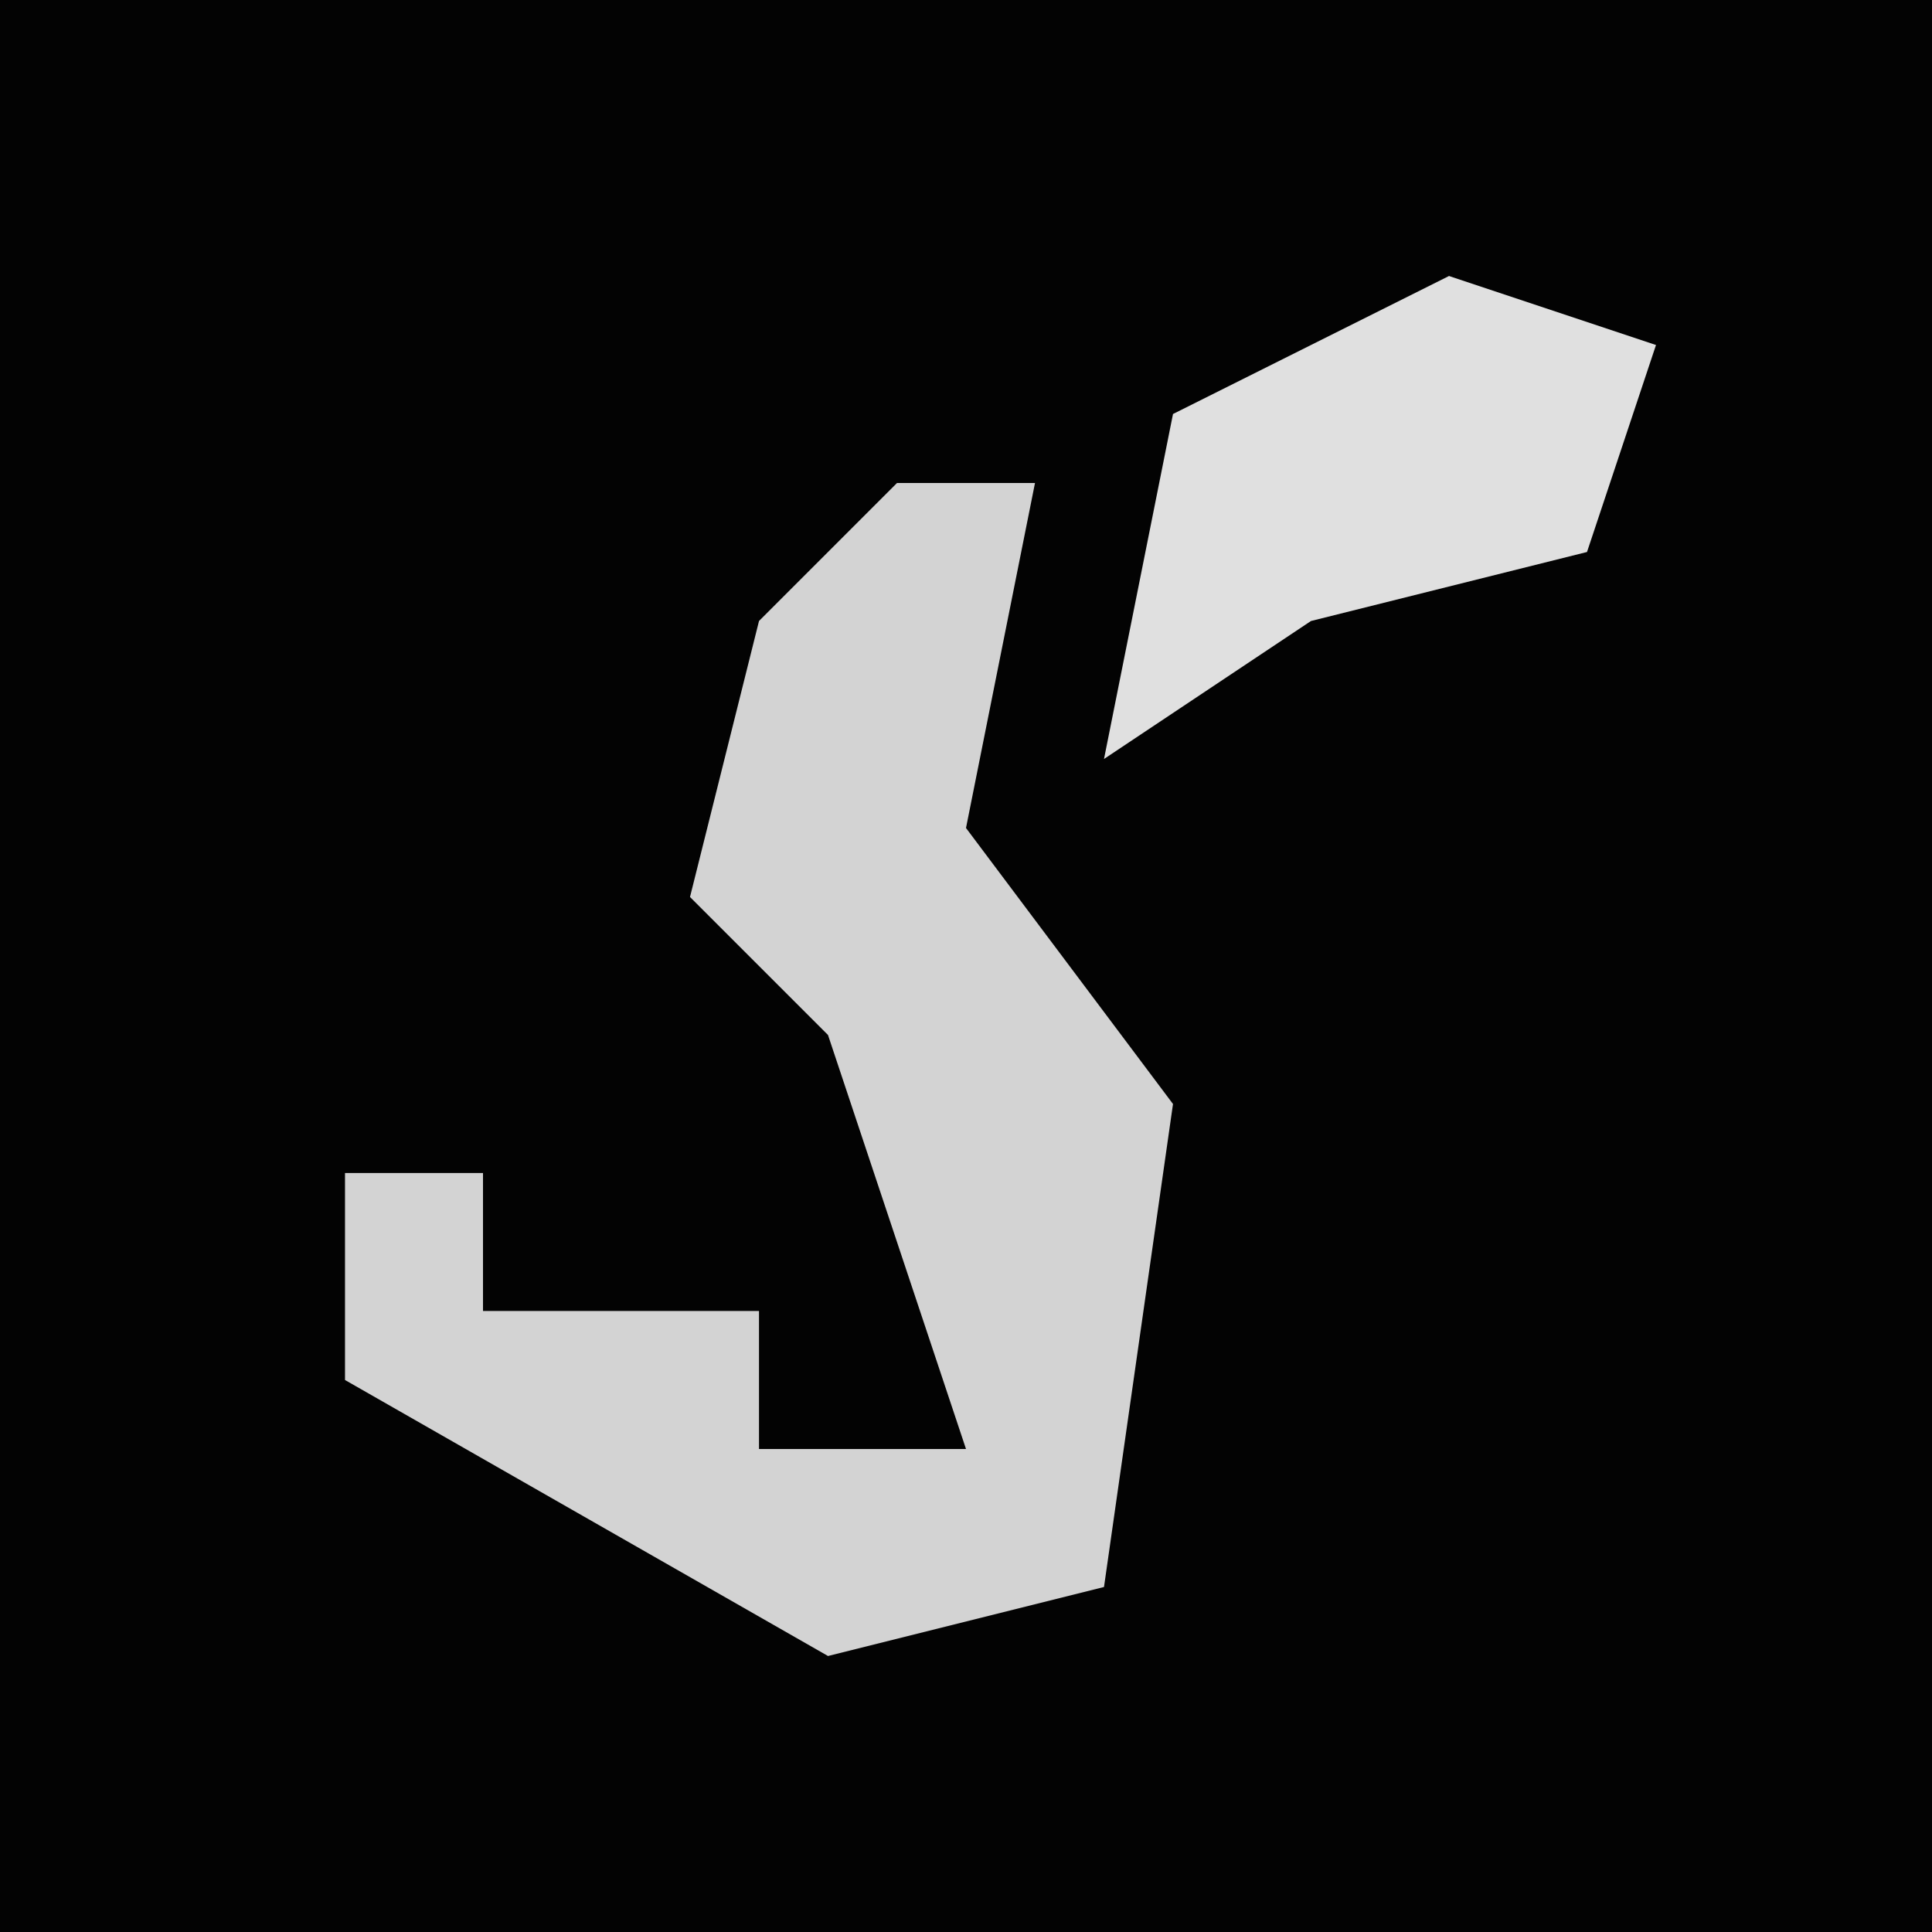 <?xml version="1.0" encoding="UTF-8"?>
<svg version="1.1" xmlns="http://www.w3.org/2000/svg" width="28" height="28">
<path d="M0,0 L28,0 L28,28 L0,28 Z " fill="#030303" transform="translate(0,0)"/>
<path d="M0,0 L2,0 L1,5 L4,9 L3,16 L-1,17 L-8,13 L-8,10 L-6,10 L-6,12 L-2,12 L-2,14 L1,14 L-1,8 L-3,6 L-2,2 Z " fill="#D3D3D3" transform="translate(13,7)"/>
<path d="M0,0 L3,1 L2,4 L-2,5 L-5,7 L-4,2 Z " fill="#E0E0E0" transform="translate(21,4)"/>
</svg>
